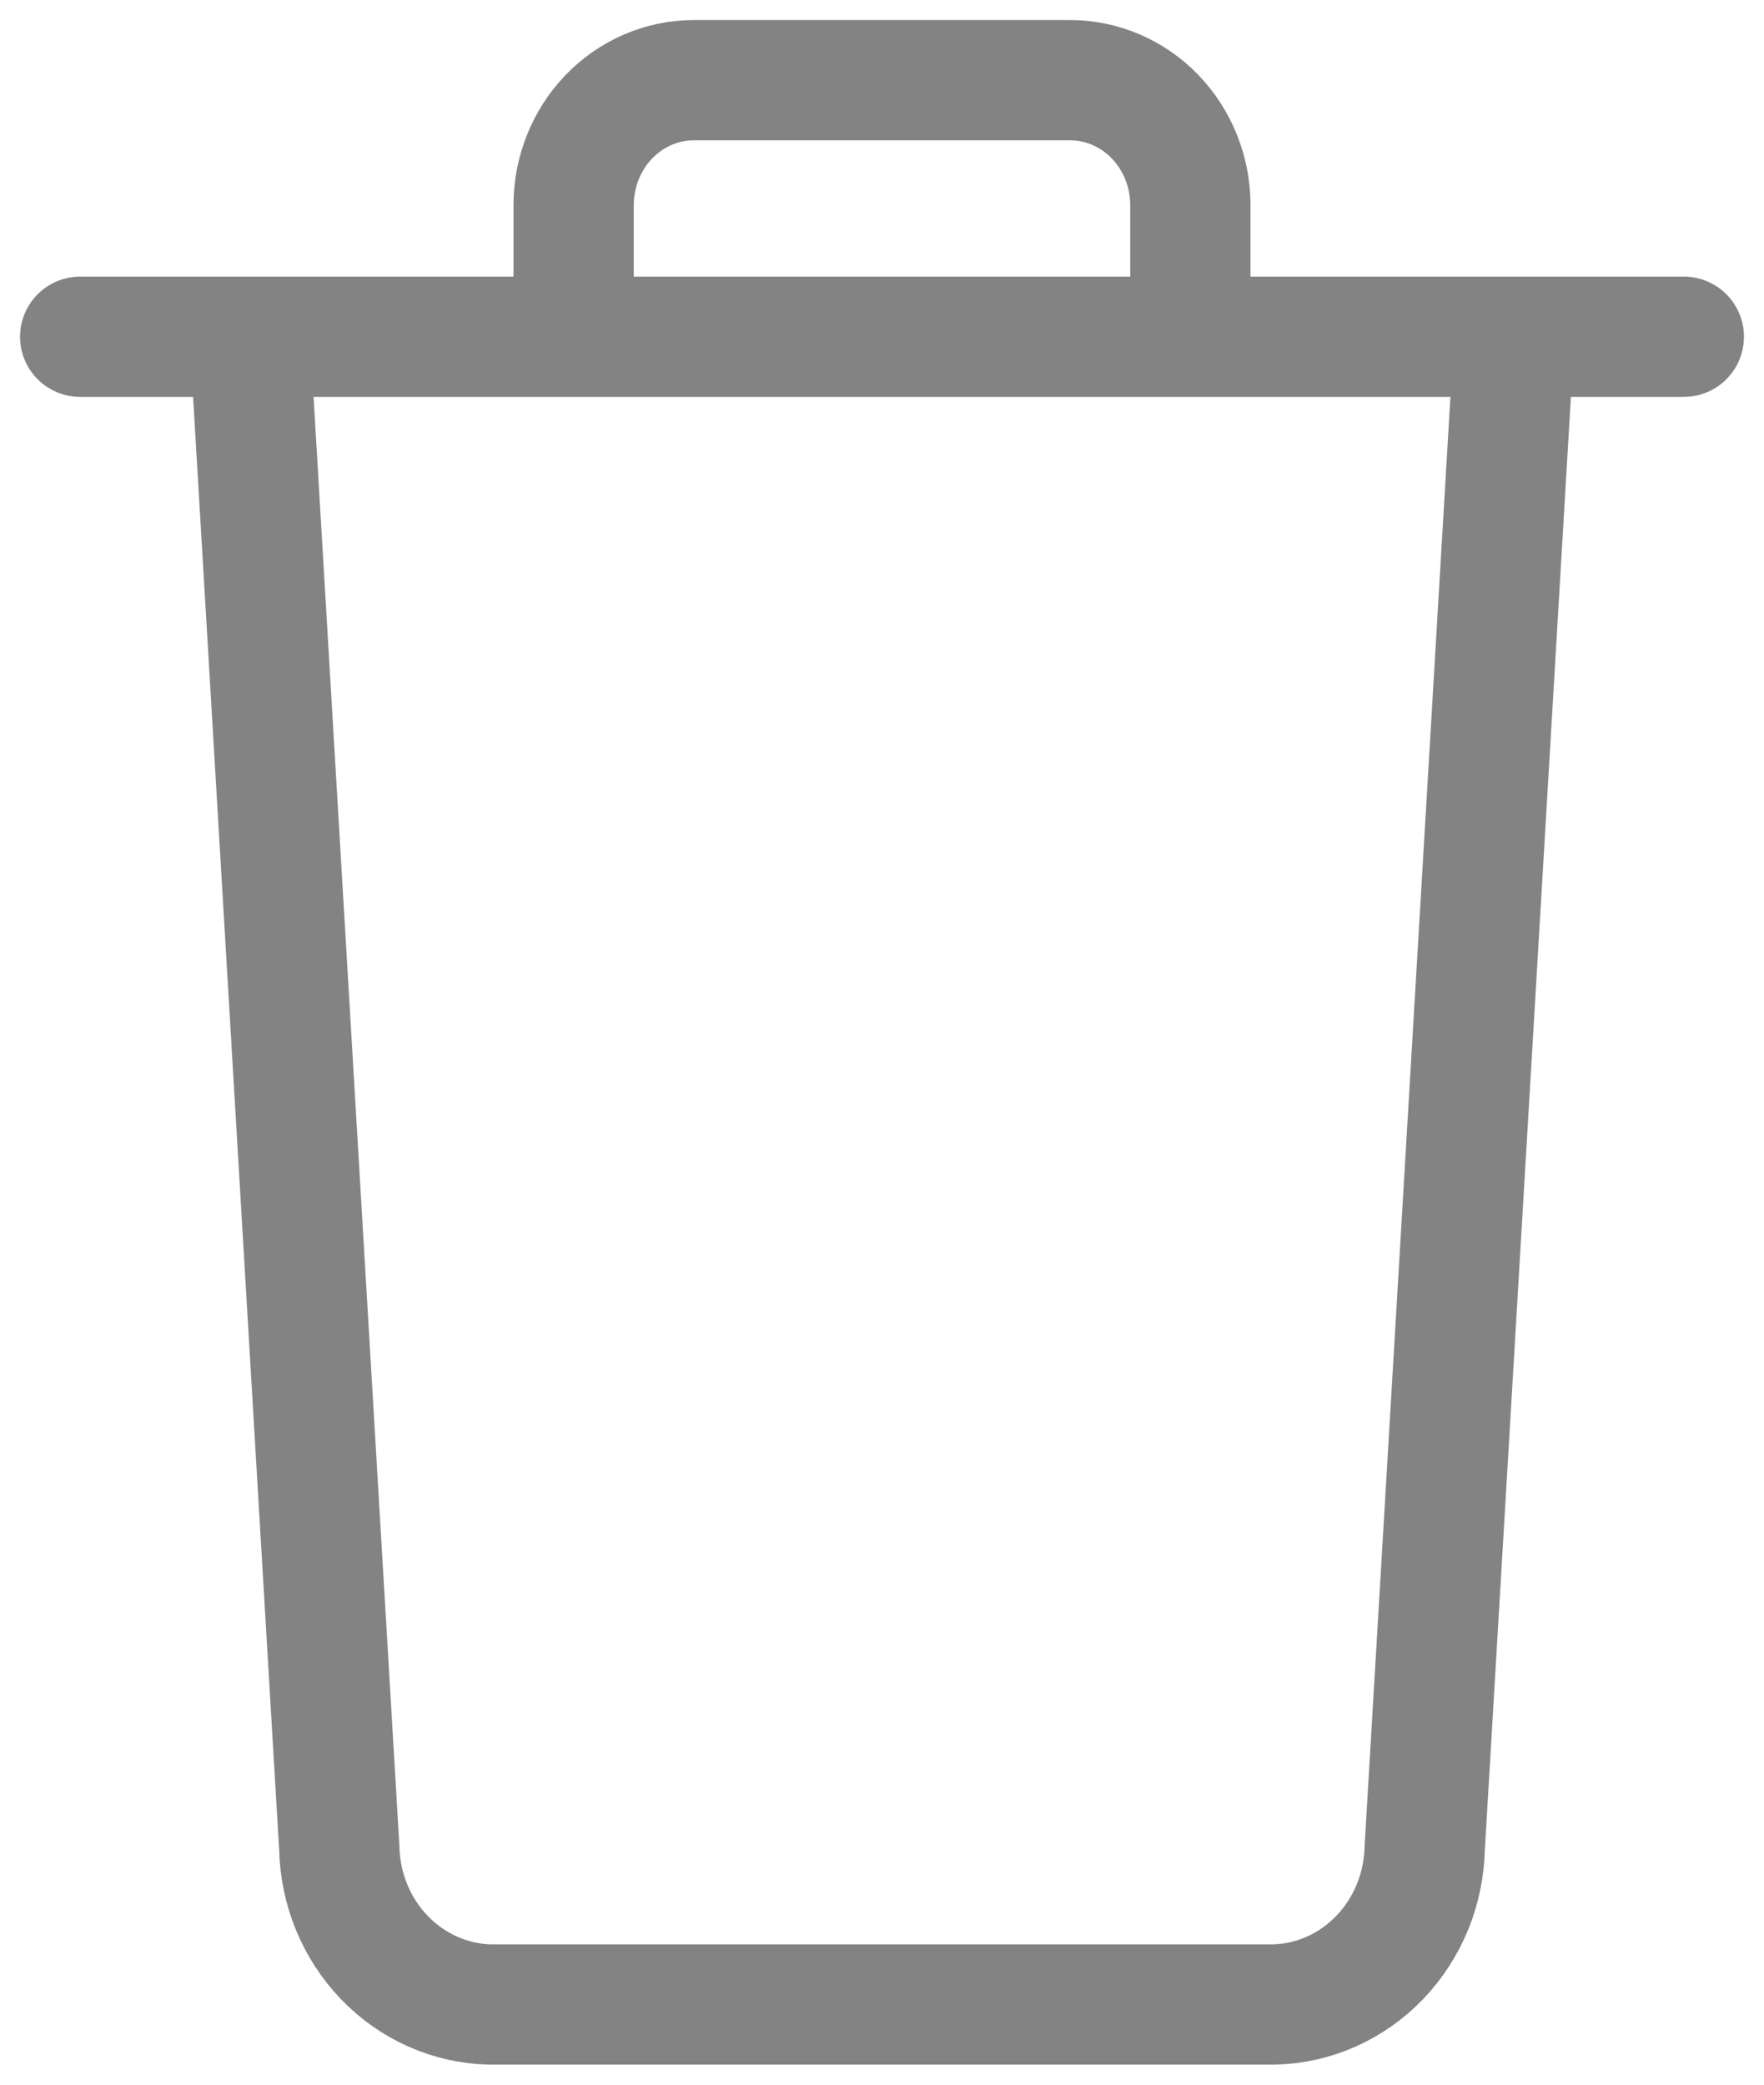 <svg width="22" height="26" viewBox="0 0 22 26" fill="none" xmlns="http://www.w3.org/2000/svg">
<path d="M18.885 4.2L17.769 23.04C17.759 23.557 17.558 24.049 17.206 24.415C16.855 24.78 16.381 24.99 15.885 25H6.115C5.619 24.99 5.145 24.78 4.794 24.415C4.442 24.049 4.241 23.557 4.231 23.04L3.115 4.2M1 4.2H21H1ZM7.154 4.2V2.56C7.154 2.146 7.312 1.749 7.593 1.457C7.874 1.164 8.256 1 8.654 1H13.346C13.543 1 13.738 1.04 13.92 1.119C14.102 1.197 14.268 1.312 14.407 1.457C14.546 1.602 14.657 1.774 14.732 1.963C14.807 2.152 14.846 2.355 14.846 2.56V4.2H7.154Z" stroke="#838383" stroke-width="1.5" stroke-miterlimit="10" stroke-linecap="round" stroke-linejoin="round"/>
</svg>
